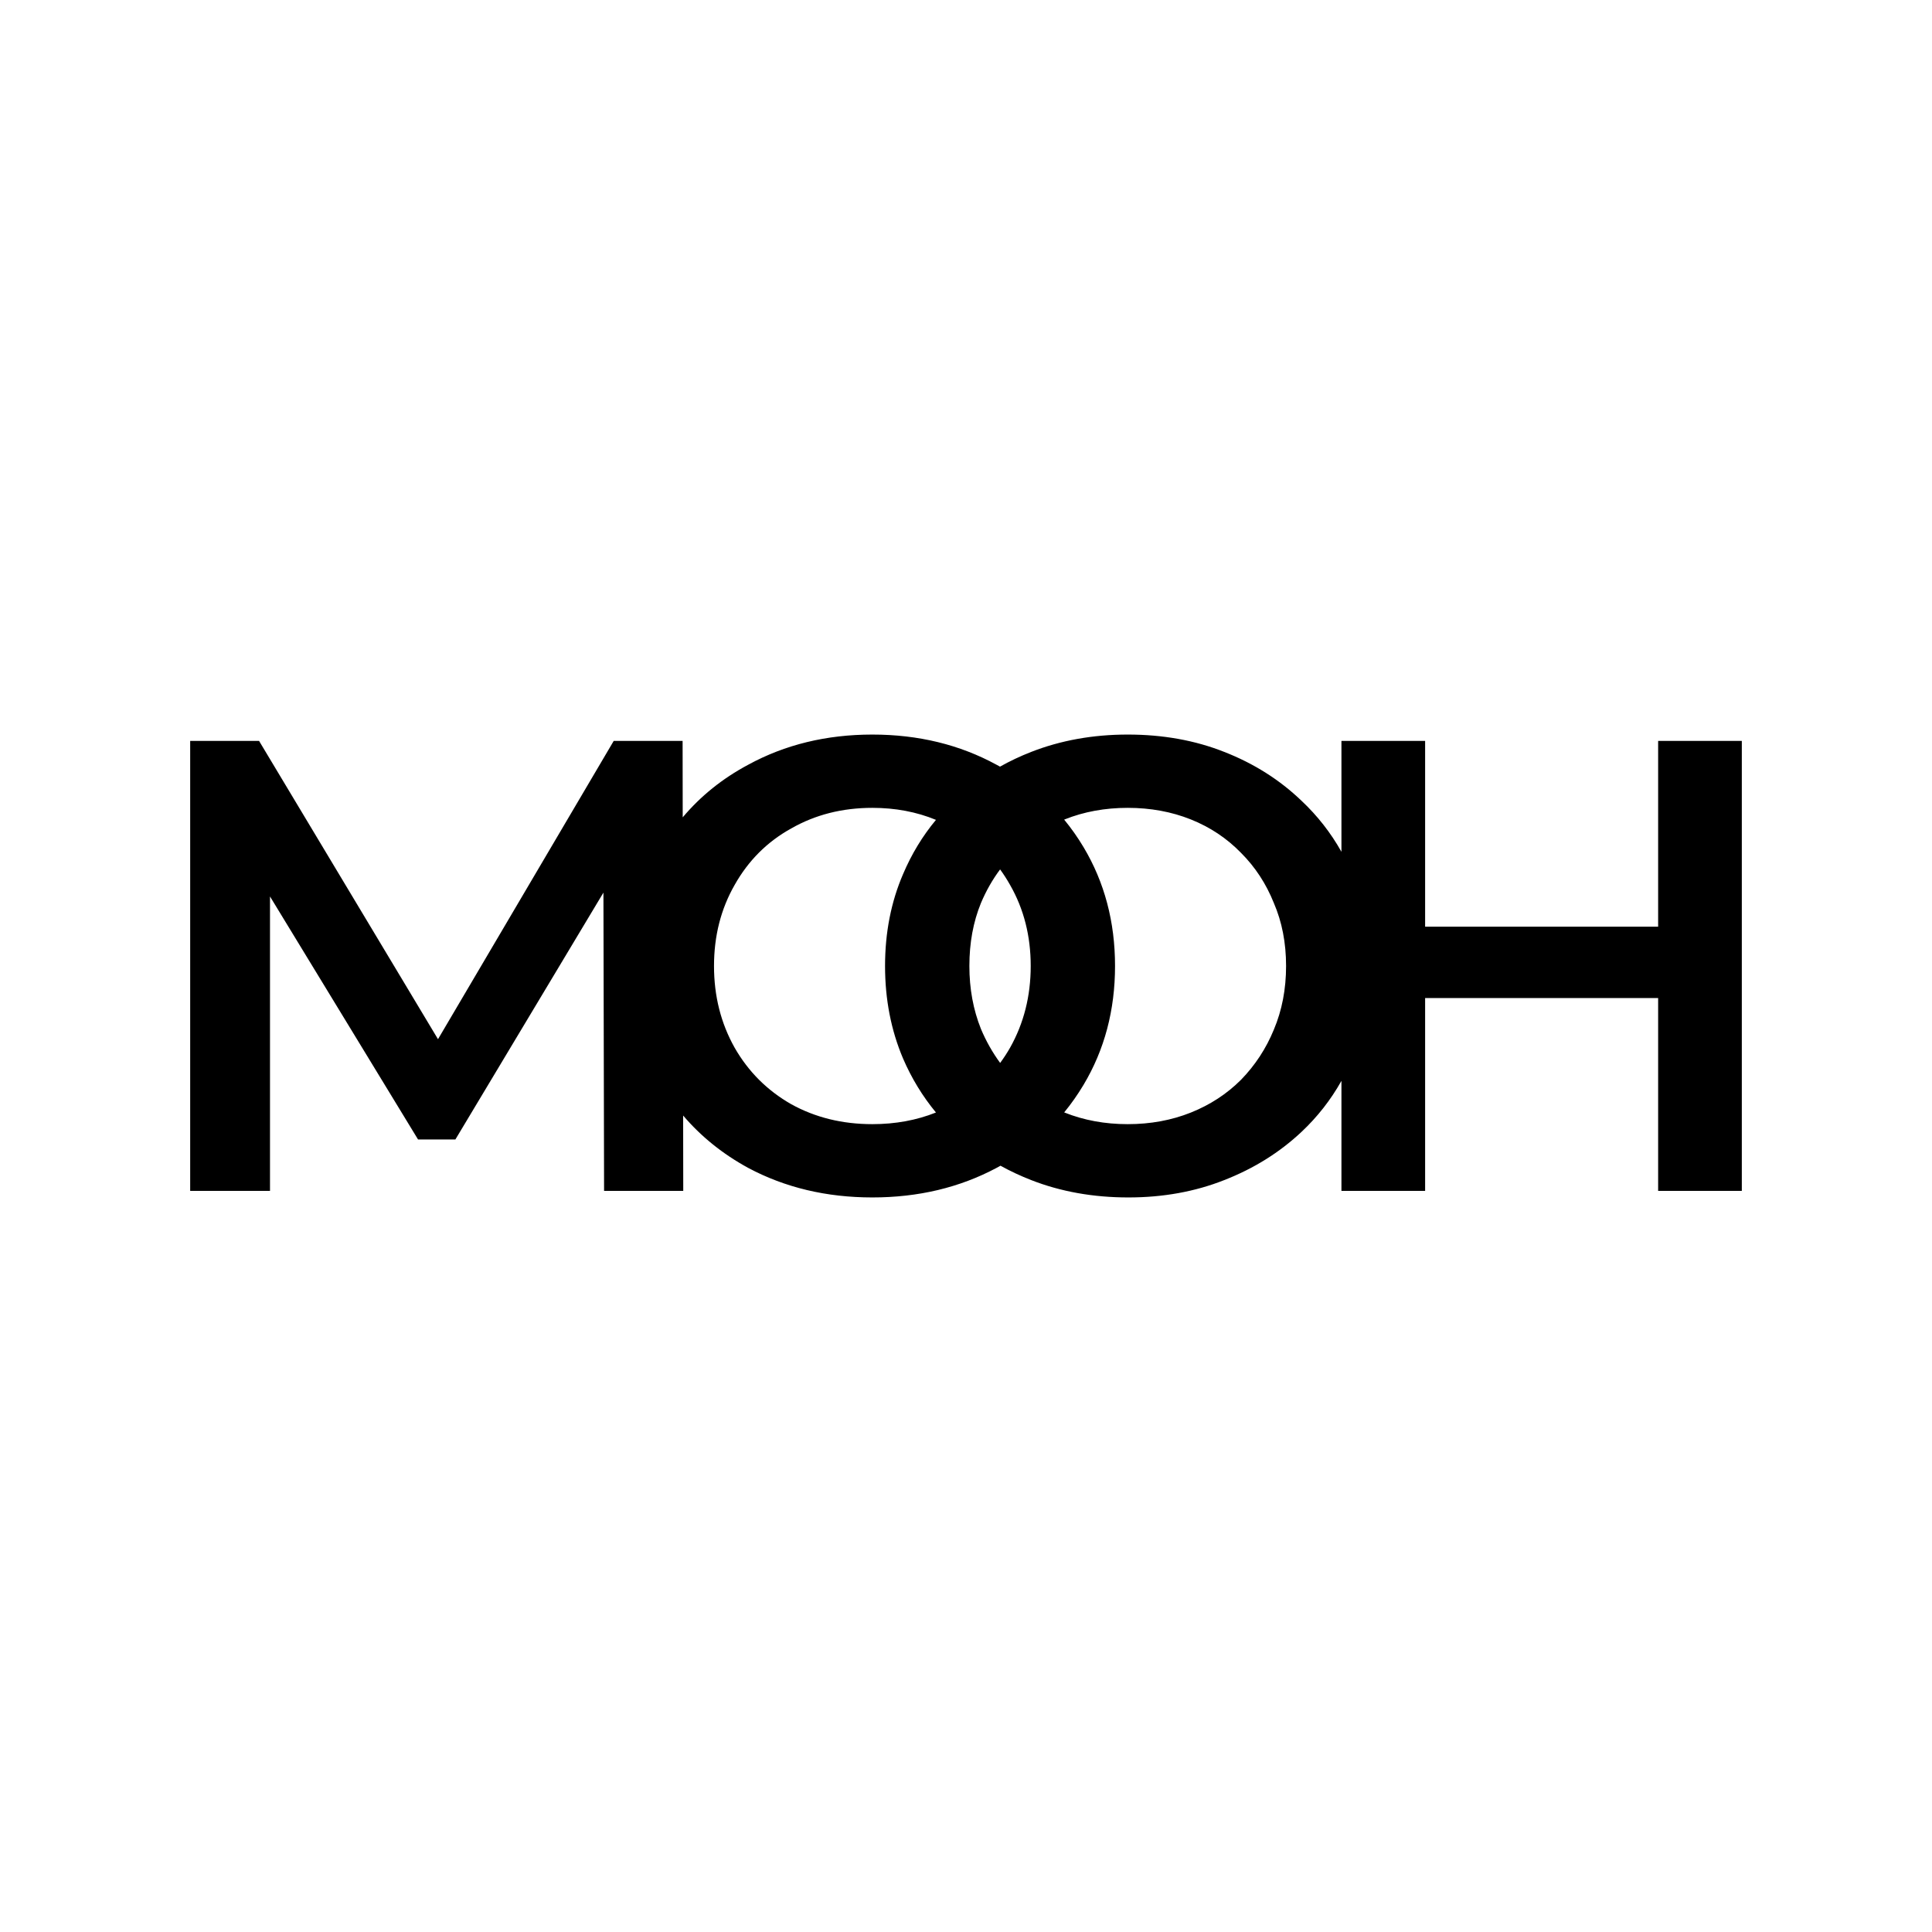 <svg width="1920" height="1920" viewBox="0 0 1920 1920" fill="none" xmlns="http://www.w3.org/2000/svg">
<rect width="1920" height="1920" fill="white"/>
<path fill-rule="evenodd" clip-rule="evenodd" d="M1121.36 1190C1086.39 1190 1054.19 1184.25 1024.77 1172.75C1014.09 1168.58 1003.92 1163.82 994.252 1158.47C992.978 1159.19 991.694 1159.91 990.401 1160.61C953.725 1180.2 912.572 1190 866.94 1190C821.309 1190 780.155 1180.2 743.479 1160.61C718.206 1146.82 696.679 1129.48 678.899 1108.61L679.006 1183.51H600.324L599.684 887.062L452.554 1132.4H415.452L268.322 890.895V1183.51H189V736.284H257.447L435.283 1032.73L609.919 736.284H678.367L678.475 812.258C696.337 791.046 718.005 773.636 743.479 760.028C780.155 740.009 821.309 730 866.94 730C912.572 730 953.725 740.009 990.401 760.028C991.54 760.636 992.671 761.252 993.794 761.875C1003.6 756.363 1013.92 751.489 1024.77 747.25C1054.19 735.75 1086.18 730 1120.72 730C1155.69 730 1187.68 735.75 1216.67 747.25C1246.1 758.75 1271.69 774.935 1293.44 795.806C1309.26 810.674 1322.48 827.57 1333.11 846.494V736.284H1416.27V920.923H1647.84V736.284H1731V1183.51H1647.84V991.84H1416.27V1183.51H1333.11V1074.14C1322.48 1093.07 1309.26 1109.96 1293.44 1124.83C1271.69 1145.28 1246.1 1161.25 1216.67 1172.75C1187.68 1184.25 1155.9 1190 1121.36 1190ZM1057.56 814.526C1057.72 814.461 1057.87 814.397 1058.03 814.333C1077.22 806.667 1098.12 802.833 1120.72 802.833C1143.32 802.833 1164.22 806.667 1183.41 814.333C1202.6 822 1219.23 833.074 1233.31 847.556C1247.38 861.611 1258.26 878.222 1265.93 897.389C1274.03 916.13 1278.09 937 1278.09 960C1278.09 983 1274.03 1004.08 1265.93 1023.25C1258.26 1041.99 1247.38 1058.6 1233.31 1073.08C1219.23 1087.14 1202.6 1098 1183.41 1105.67C1164.22 1113.33 1143.32 1117.17 1120.72 1117.17C1098.12 1117.17 1077.22 1113.33 1058.03 1105.67C1057.88 1105.61 1057.74 1105.55 1057.59 1105.49C1064.58 1096.96 1070.97 1087.86 1076.76 1078.19C1097.66 1043.27 1108.11 1003.87 1108.11 960C1108.11 916.13 1097.66 876.731 1076.76 841.806C1070.97 832.123 1064.57 823.03 1057.56 814.526ZM930.143 814.77C910.818 806.812 889.751 802.833 866.94 802.833C837.088 802.833 810.22 809.648 786.339 823.278C762.457 836.481 743.692 855.222 730.045 879.5C716.399 903.352 709.575 930.185 709.575 960C709.575 989.815 716.399 1016.86 730.045 1041.14C743.692 1064.99 762.457 1083.73 786.339 1097.36C810.22 1110.56 837.088 1117.17 866.94 1117.17C889.75 1117.17 910.818 1113.31 930.142 1105.6C916.8 1089.44 905.908 1071.57 897.467 1052C885.526 1023.89 879.556 993.222 879.556 960C879.556 926.778 885.526 896.324 897.467 868.639C905.908 848.767 916.8 830.811 930.143 814.77ZM993.945 1056.33C986.38 1046.04 980.022 1034.8 974.87 1022.61C967.194 1003.44 963.356 982.574 963.356 960C963.356 937 967.194 916.13 974.87 897.389C980.009 885.235 986.347 874.108 993.887 864.009C997.46 868.894 1000.78 874.058 1003.83 879.5C1017.48 903.352 1024.31 930.185 1024.31 960C1024.31 989.815 1017.48 1016.86 1003.83 1041.14C1000.79 1046.46 997.496 1051.52 993.945 1056.33Z" fill="black"/>
</svg>
